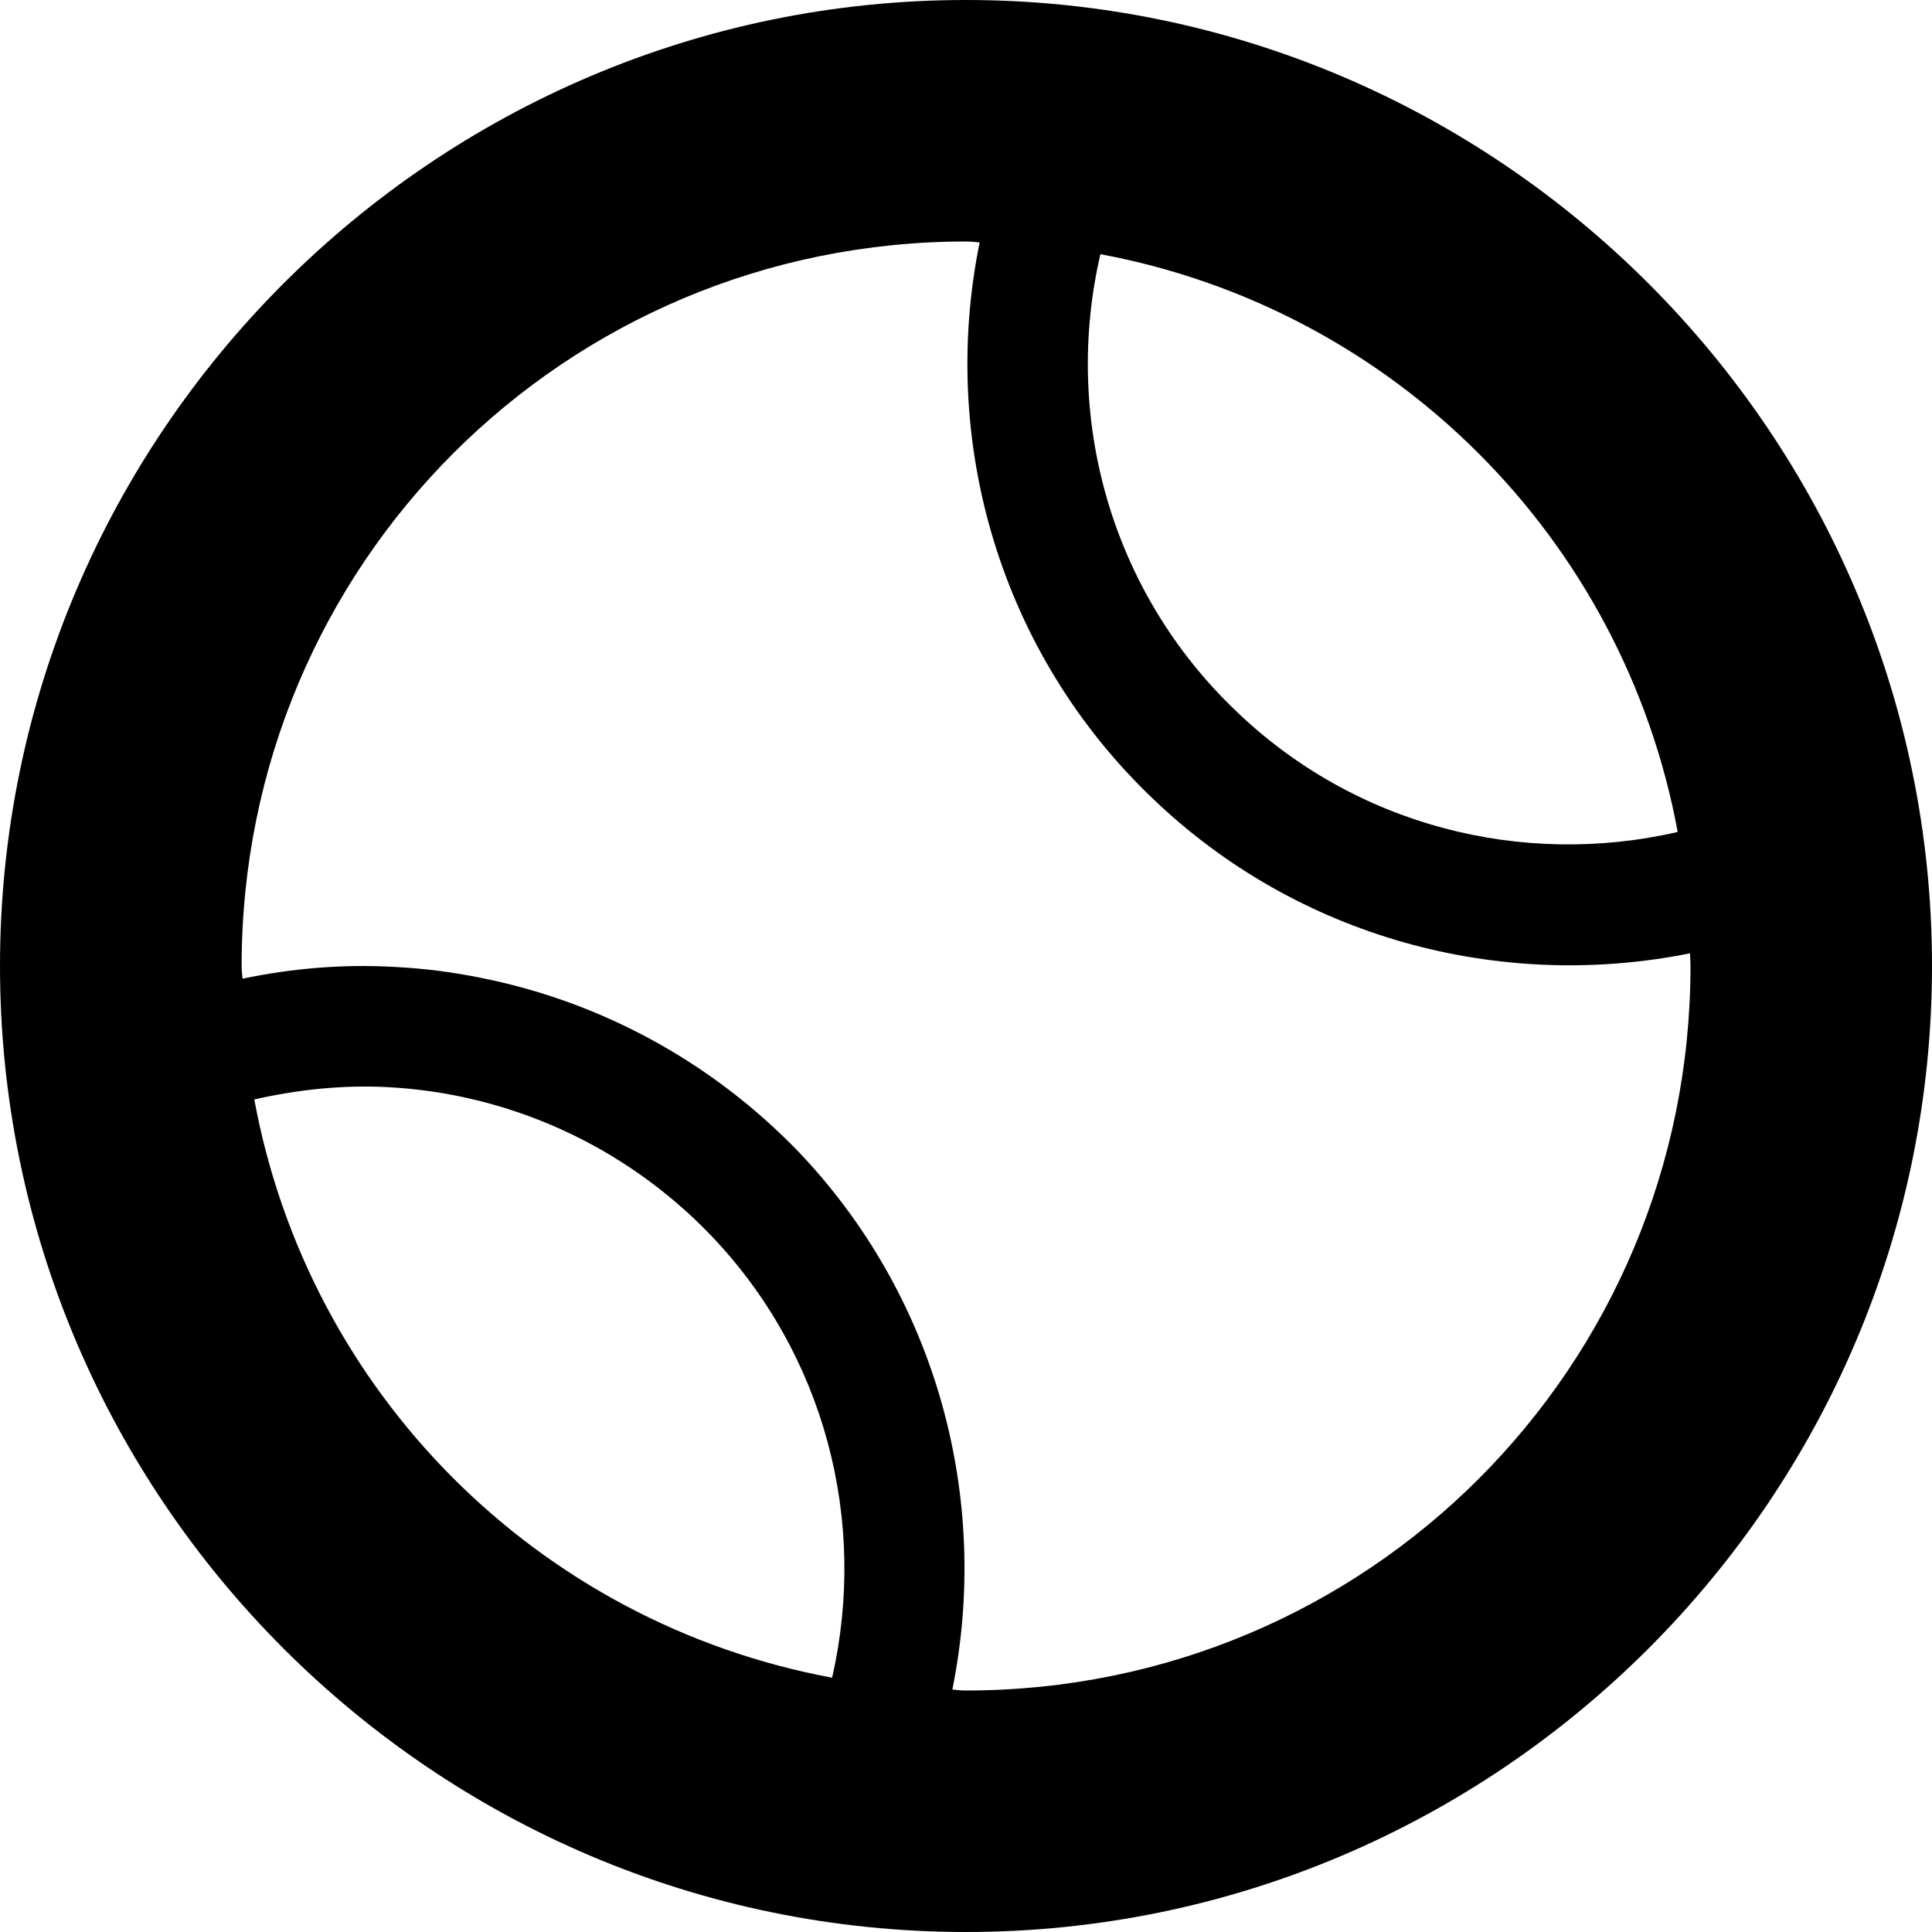 <svg xmlns="http://www.w3.org/2000/svg" height="16px" viewBox="0 0 16 16" width="16px">
    <path d="m 8 0 c -4.406 0 -8 3.594 -8 8 s 3.594 8 8 8 s 8 -3.594 8 -8 s -3.594 -8 -8 -8 z m 0 2 c 0.039 0 0.074 0.004 0.113 0.008 c -0.336 1.648 0.168 3.395 1.43 4.602 c 1.203 1.156 2.875 1.602 4.453 1.285 c 0 0.035 0.004 0.07 0.004 0.105 c 0 3.324 -2.676 6 -6 6 c -0.039 0 -0.078 -0.004 -0.113 -0.008 c 0.32 -1.582 -0.129 -3.258 -1.281 -4.461 c -0.723 -0.746 -1.637 -1.234 -2.609 -1.43 c -0.246 -0.051 -0.492 -0.082 -0.742 -0.094 c -0.414 -0.023 -0.836 0.012 -1.246 0.098 c -0.004 -0.035 -0.008 -0.07 -0.008 -0.105 c 0 -3.324 2.676 -6 6 -6 z m 1.113 0.105 c 2.43 0.453 4.332 2.355 4.781 4.785 c -1.289 0.297 -2.672 -0.051 -3.66 -1.004 c -1.035 -0.988 -1.434 -2.43 -1.121 -3.781 z m -5.906 6.898 c 0.992 0.051 1.953 0.473 2.676 1.223 c 0.949 0.988 1.305 2.371 1.008 3.668 c -2.434 -0.453 -4.336 -2.355 -4.785 -4.789 c 0.363 -0.082 0.734 -0.121 1.102 -0.102 z m 0 0" />
</svg>
